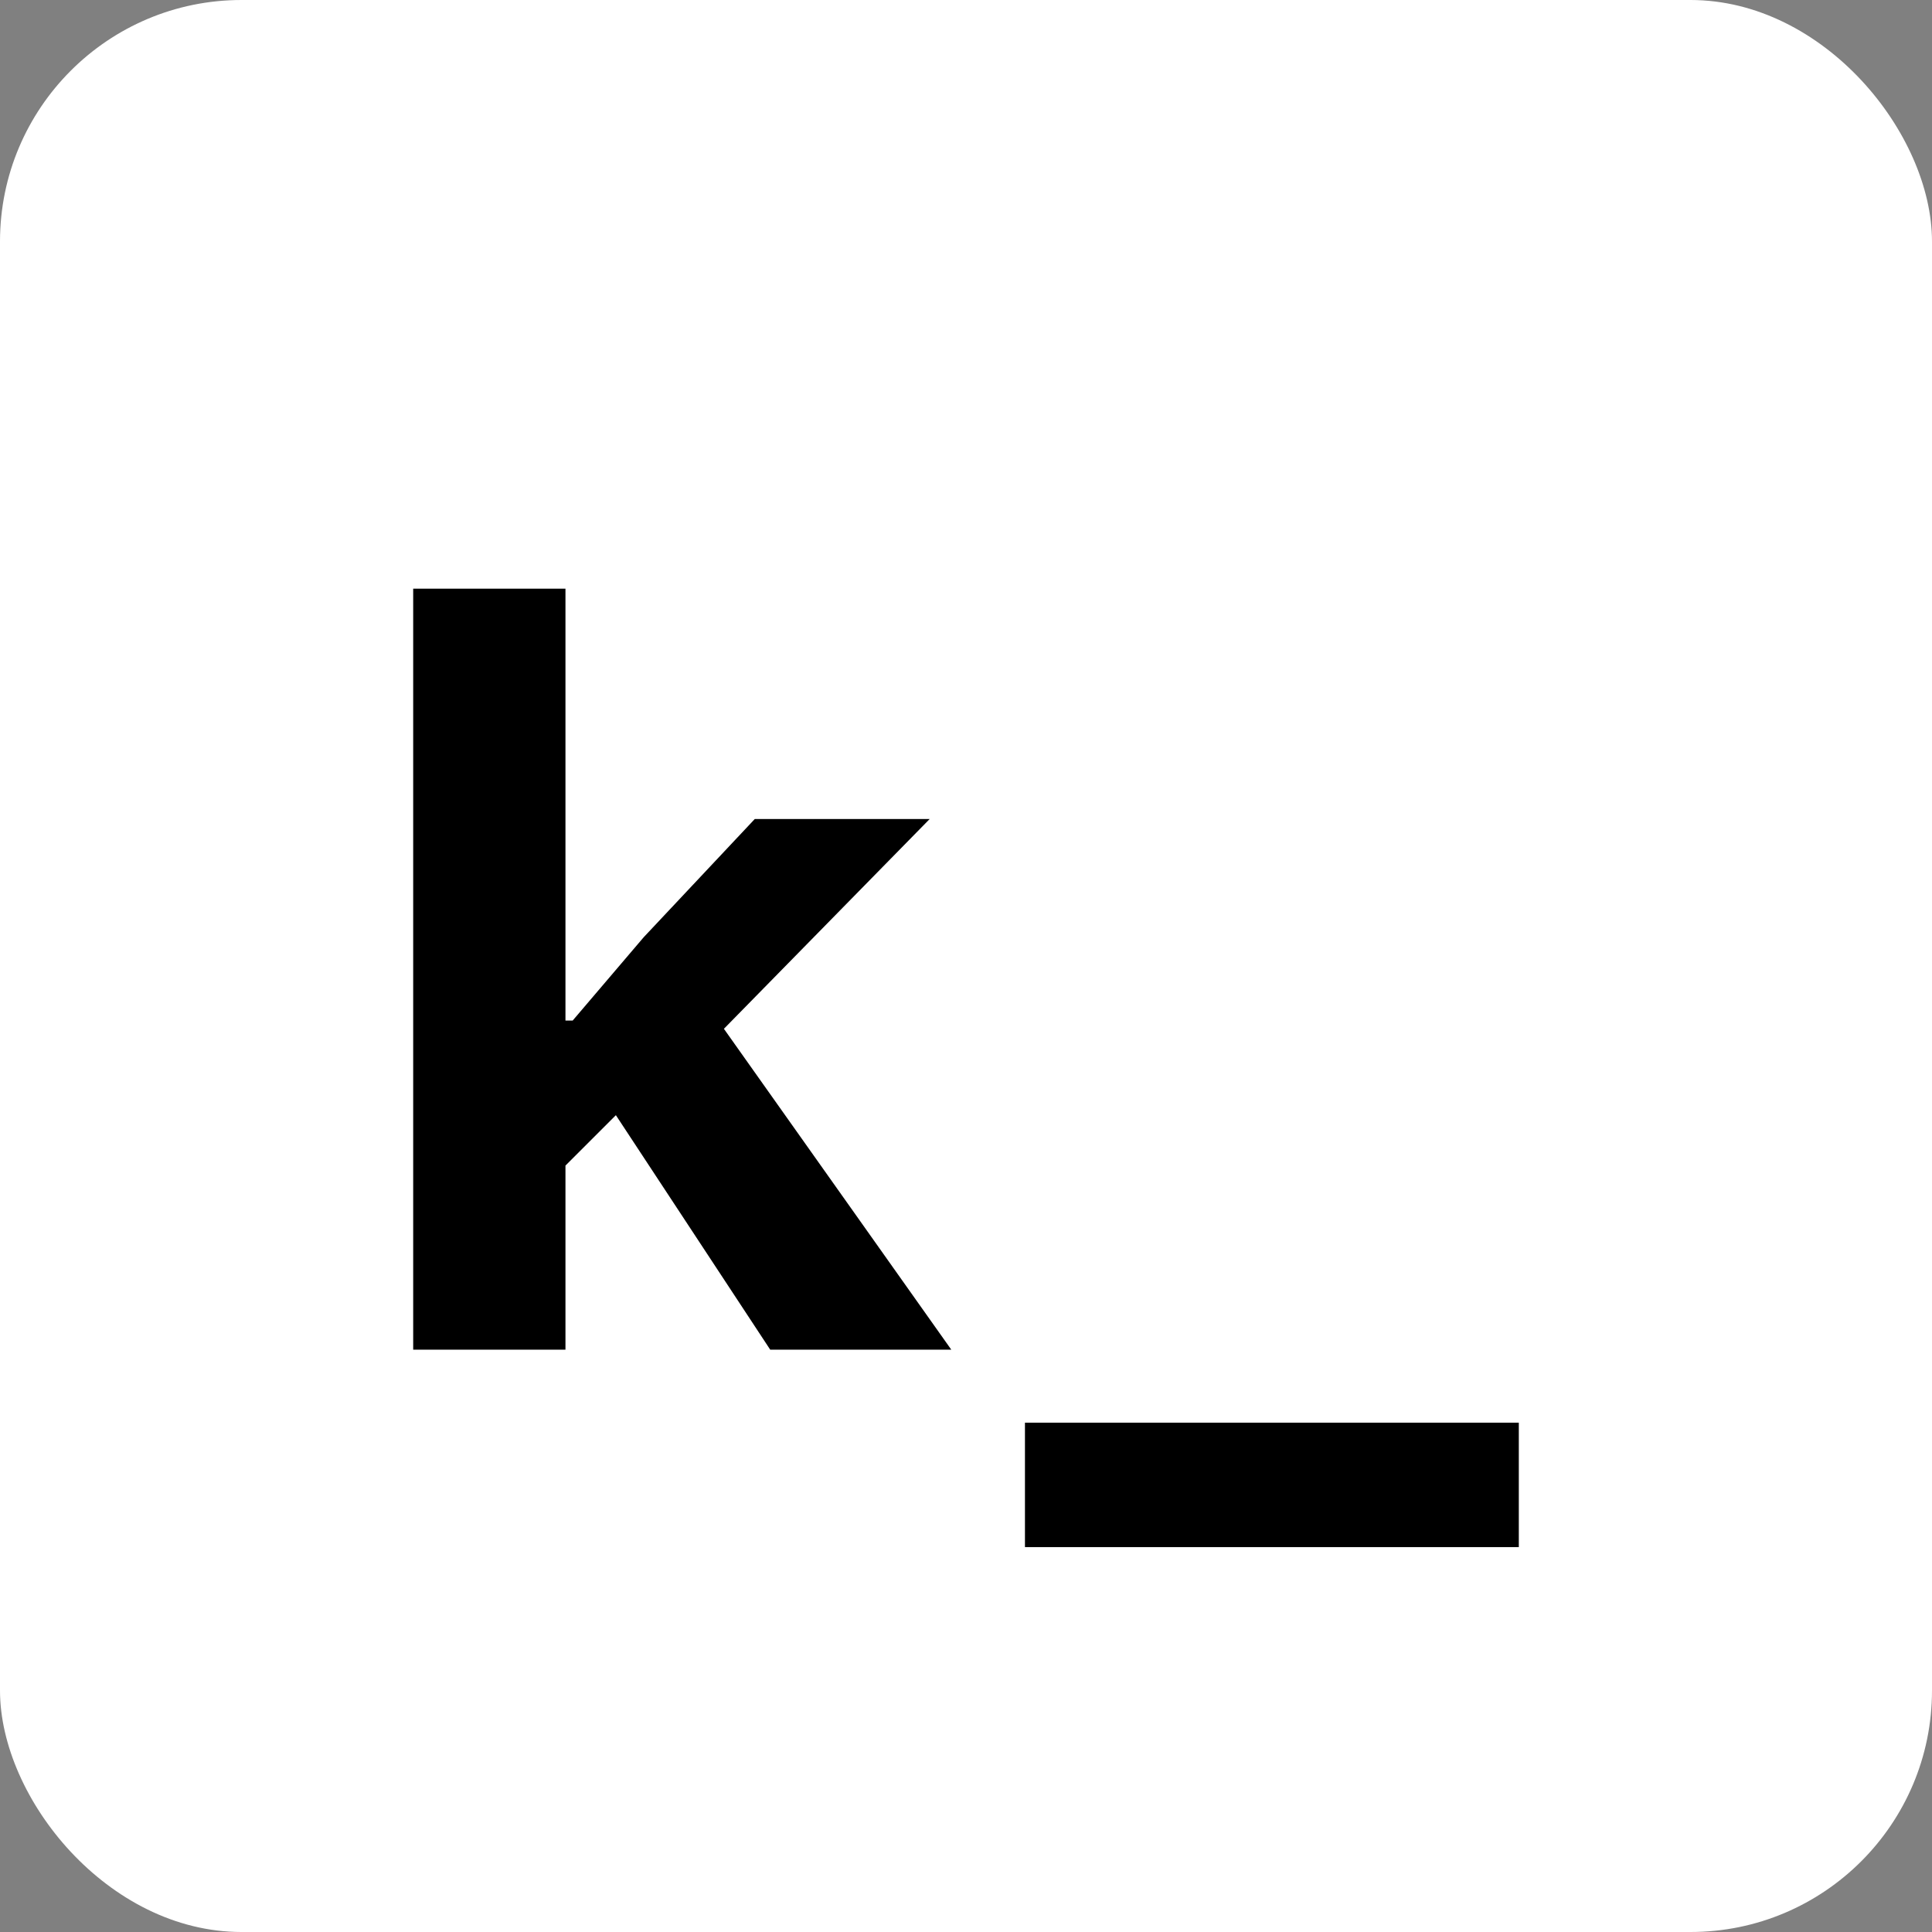 <svg width="1024" height="1024" viewBox="0 0 1024 1024" fill="none" xmlns="http://www.w3.org/2000/svg">
<rect x="0" y="0" width="1024" height="1024" fill="#808080" stroke="none"/>
<rect width="1024" height="1024" rx="128" fill="white"/>
<path d="M219 312H299.707V540.927H303.524L341.15 496.777L400.044 434.094H492.748L383.685 545.288L504.199 715.348H408.224L326.427 591.073L299.707 617.781V715.348H219V312Z" fill="black"/>
<path d="M543.249 820V754.047H805V820H543.249Z" fill="black"/>
</svg>
